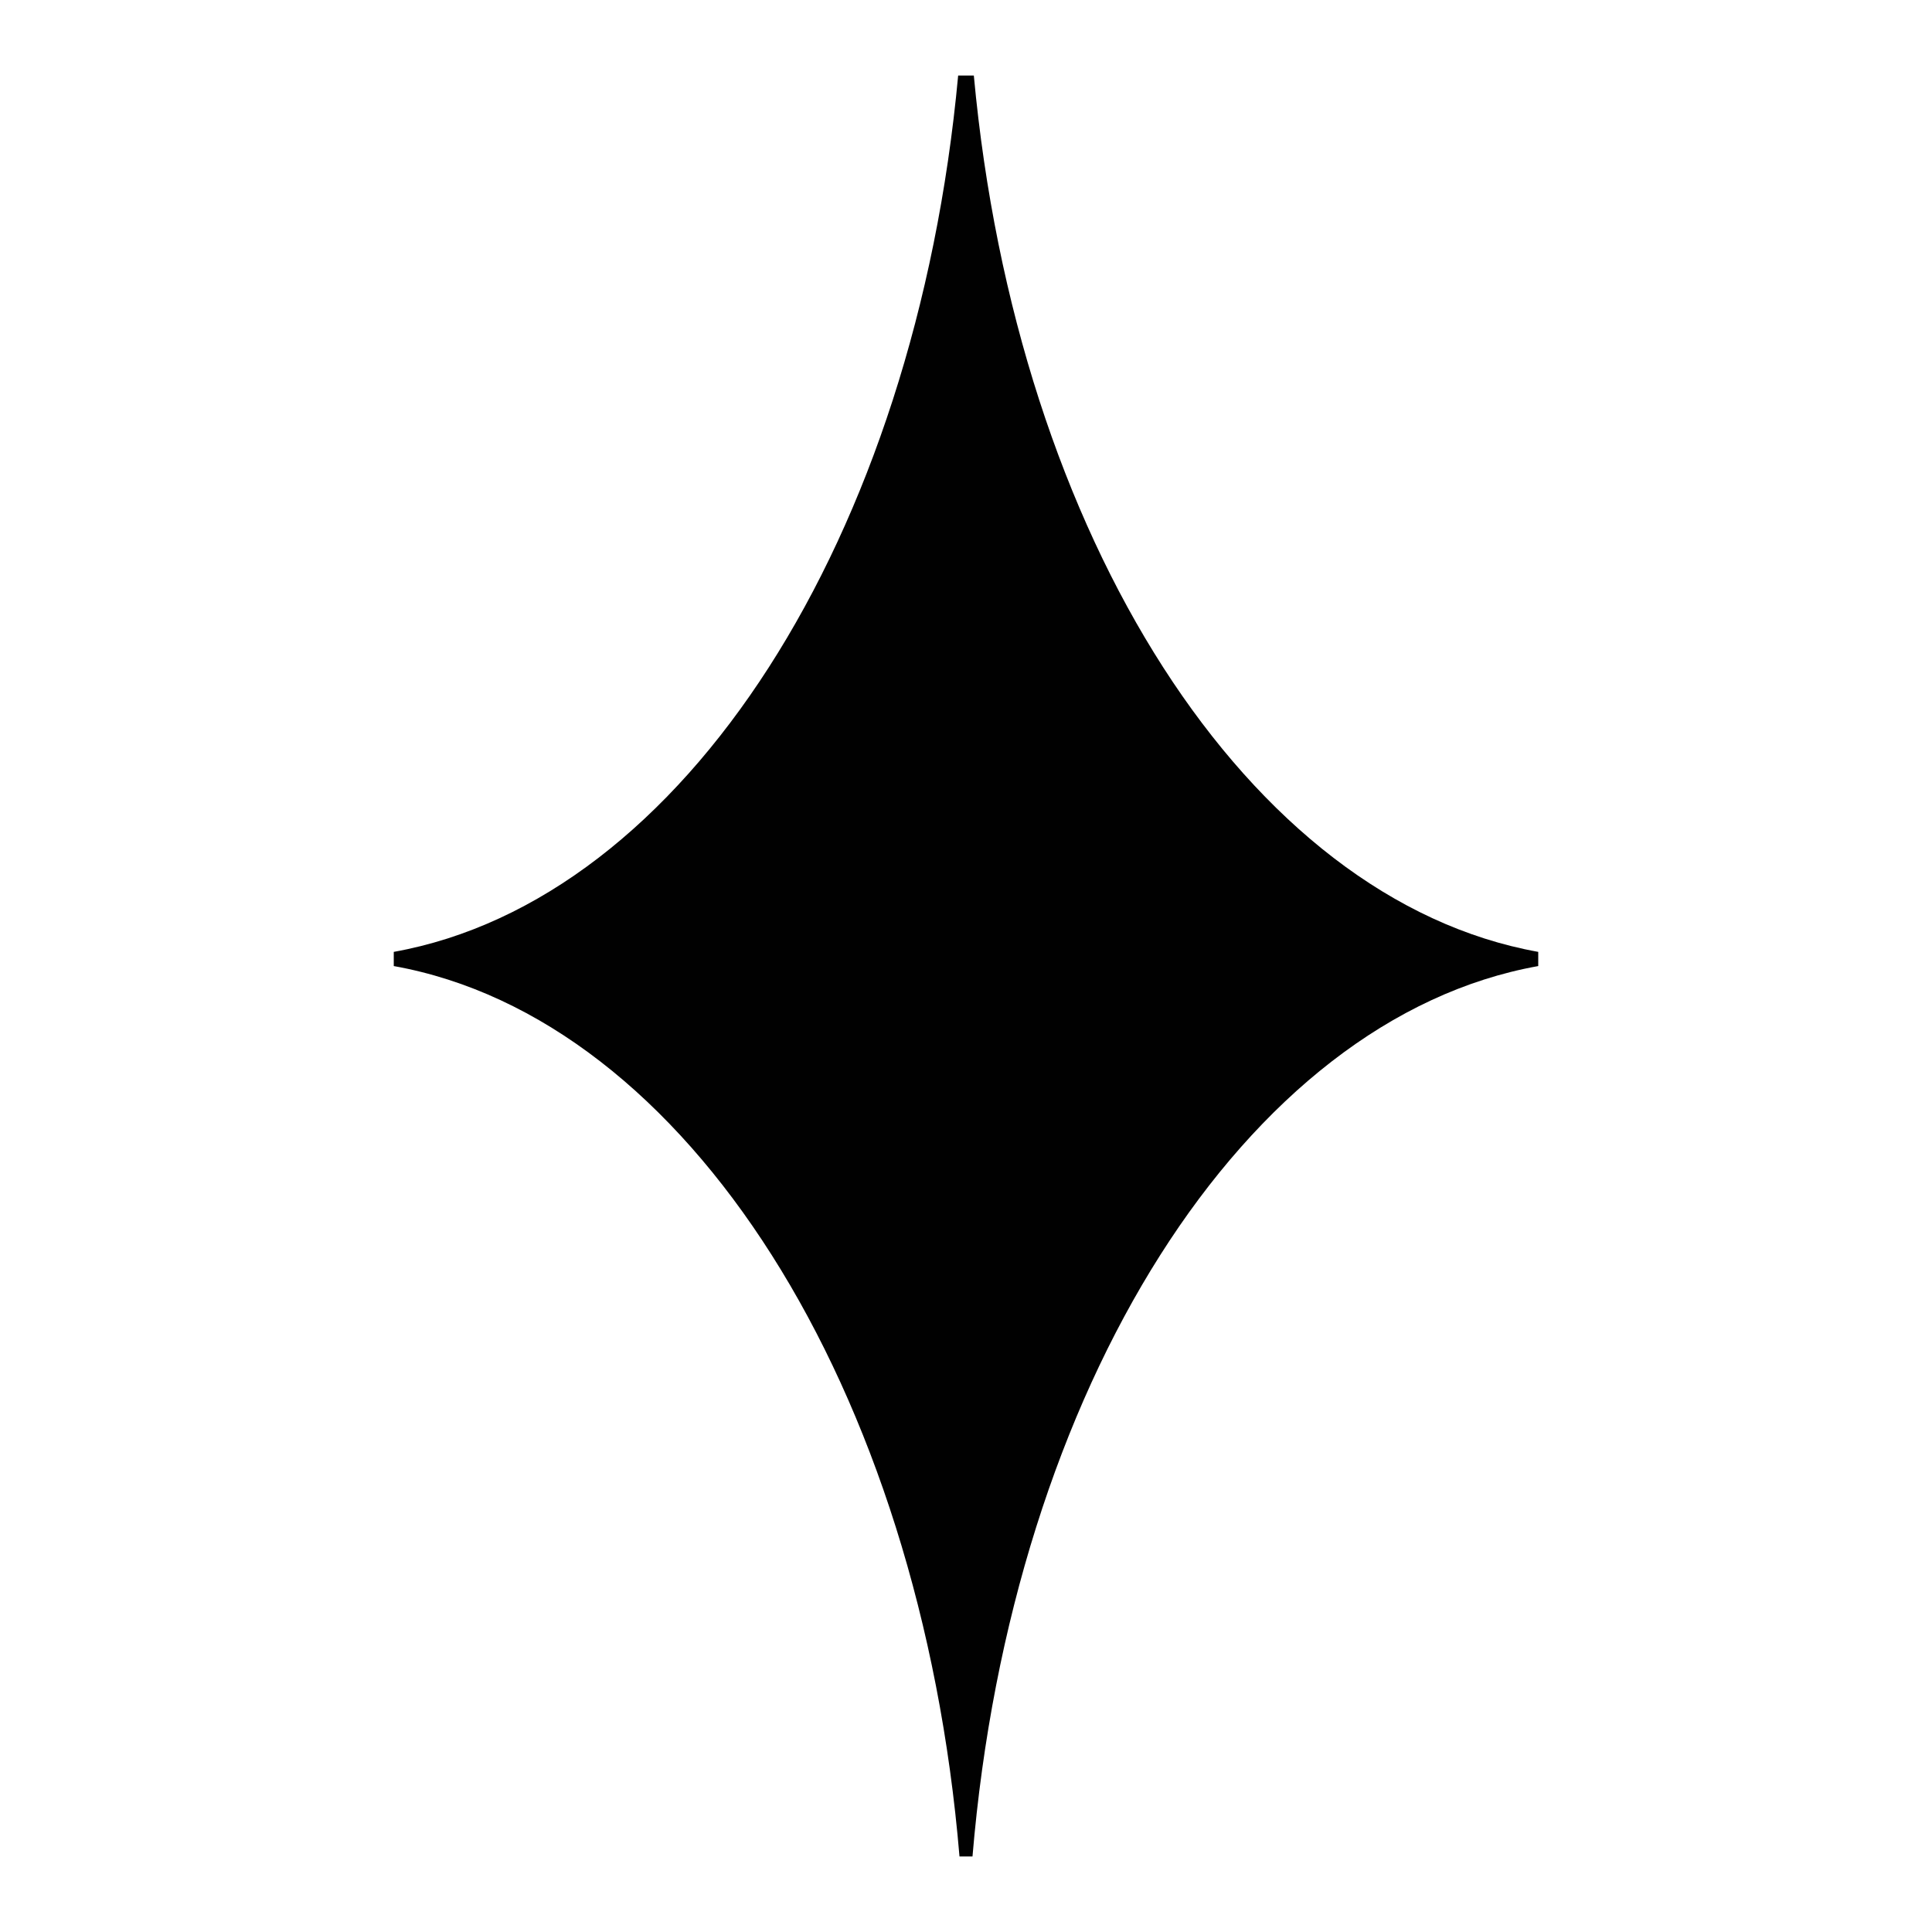 <?xml version="1.0" encoding="utf-8"?>
<!-- Generator: Adobe Illustrator 27.0.0, SVG Export Plug-In . SVG Version: 6.00 Build 0)  -->
<svg version="1.1" id="Layer_1" xmlns="http://www.w3.org/2000/svg" xmlns:xlink="http://www.w3.org/1999/xlink" x="0px" y="0px"
	 viewBox="0 0 1000 1000" style="enable-background:new 0 0 1000 1000;" xml:space="preserve">
<style type="text/css">
	.st0{fill:#FFFFFF;}
	.st1{fill:#FFFFFF;stroke:#010101;stroke-width:0.283;stroke-miterlimit:10;}
	.st2{fill:#010101;}
	.st3{fill:#231F20;}
	.st4{fill:#010101;stroke:#010101;stroke-width:0.283;stroke-miterlimit:10;}
</style>
<g>
	<path class="st2" d="M504.05,39.09h-8.11c-22.1,239.14-141.94,426.62-292.13,453.6v7.34c151.72,27.23,272.51,218.25,292.82,460.87
		h6.73c20.31-242.62,141.1-433.64,292.83-460.87v-7.34C645.99,465.71,526.16,278.23,504.05,39.09z"/>
</g>
</svg>
